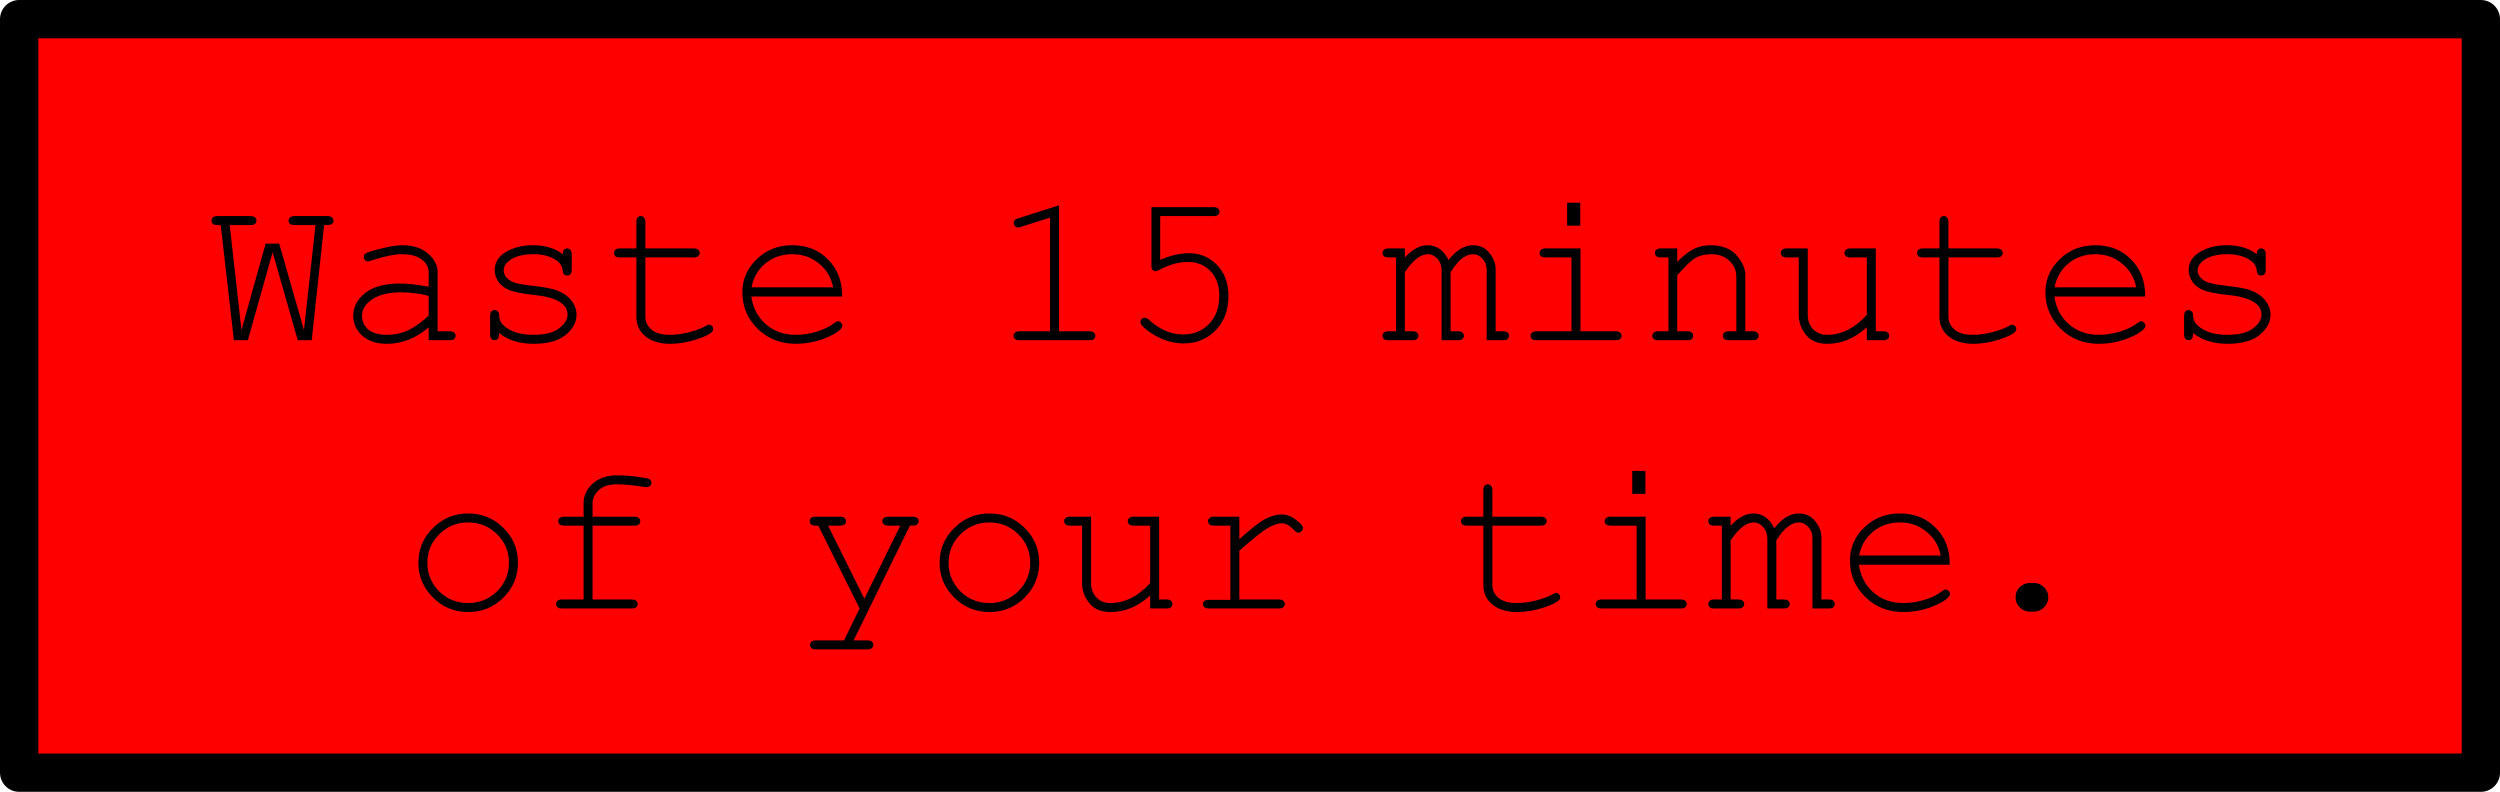 <svg xmlns="http://www.w3.org/2000/svg" xmlns:xlink="http://www.w3.org/1999/xlink" version="1.1" width="195.724" height="61.992" viewBox="0.138 0.004 195.724 61.992">
  <!-- Exported by Scratch - http://scratch.mit.edu/ -->
  <path id="ID0.7080915062688291" fill="#ff0000" d="M 1.638 1.504 L 194.362 1.504 L 194.362 60.496 L 1.638 60.496 Z " stroke-width="1"/>
  <path id="ID0.05472018662840128" fill="#FF0000" stroke="#000000" stroke-width="3" stroke-linecap="butt" stroke-linejoin="round" d="M 1.638 1.504 L 194.362 1.504 L 194.362 60.496 L 1.638 60.496 Z "/>
  <path id="ID0.21256365533918142" fill="#000000" d="M 24.543 26.64 L 23.449 26.64 L 21.48 19.749 L 19.543 26.64 L 18.449 26.64 L 17.418 17.624 L 17.152 17.624 C 16.986 17.624 16.866 17.593 16.793 17.531 C 16.73 17.468 16.699 17.385 16.699 17.281 C 16.699 17.176 16.73 17.093 16.793 17.031 C 16.866 16.958 16.986 16.921 17.152 16.921 L 19.746 16.921 C 19.923 16.921 20.043 16.958 20.105 17.031 C 20.178 17.093 20.215 17.176 20.215 17.281 C 20.215 17.385 20.178 17.468 20.105 17.531 C 20.043 17.593 19.923 17.624 19.746 17.624 L 18.121 17.624 L 19.043 25.843 L 20.934 19.077 L 21.996 19.077 L 23.934 25.843 L 24.84 17.624 L 23.199 17.624 C 23.033 17.624 22.913 17.593 22.84 17.531 C 22.767 17.468 22.73 17.385 22.73 17.281 C 22.73 17.176 22.767 17.093 22.84 17.031 C 22.913 16.958 23.033 16.921 23.199 16.921 L 25.777 16.921 C 25.944 16.921 26.064 16.958 26.137 17.031 C 26.21 17.093 26.246 17.176 26.246 17.281 C 26.246 17.385 26.21 17.468 26.137 17.531 C 26.064 17.593 25.944 17.624 25.777 17.624 L 25.512 17.624 L 24.543 26.64 Z M 33.698 26.64 L 33.698 25.64 C 32.687 26.494 31.604 26.921 30.448 26.921 C 29.614 26.921 28.963 26.708 28.495 26.281 C 28.026 25.854 27.792 25.333 27.792 24.718 C 27.792 24.041 28.099 23.452 28.713 22.952 C 29.338 22.452 30.245 22.202 31.432 22.202 C 31.755 22.202 32.104 22.223 32.479 22.265 C 32.854 22.307 33.26 22.369 33.698 22.452 L 33.698 21.327 C 33.698 20.942 33.521 20.609 33.167 20.327 C 32.812 20.046 32.281 19.906 31.573 19.906 C 31.031 19.906 30.271 20.062 29.292 20.374 C 29.114 20.437 29 20.468 28.948 20.468 C 28.854 20.468 28.776 20.437 28.713 20.374 C 28.651 20.301 28.62 20.213 28.62 20.109 C 28.62 20.015 28.646 19.942 28.698 19.89 C 28.781 19.807 29.099 19.692 29.651 19.546 C 30.505 19.317 31.156 19.202 31.604 19.202 C 32.479 19.202 33.161 19.421 33.651 19.859 C 34.151 20.286 34.401 20.775 34.401 21.327 L 34.401 25.937 L 35.323 25.937 C 35.5 25.937 35.625 25.973 35.698 26.046 C 35.771 26.109 35.807 26.192 35.807 26.296 C 35.807 26.39 35.771 26.473 35.698 26.546 C 35.625 26.609 35.5 26.64 35.323 26.64 L 33.698 26.64 Z M 33.698 23.171 C 33.364 23.077 33.015 23.01 32.651 22.968 C 32.286 22.916 31.906 22.89 31.51 22.89 C 30.489 22.89 29.698 23.109 29.135 23.546 C 28.698 23.88 28.479 24.27 28.479 24.718 C 28.479 25.145 28.64 25.505 28.963 25.796 C 29.297 26.077 29.781 26.218 30.417 26.218 C 31.021 26.218 31.578 26.098 32.088 25.859 C 32.609 25.619 33.146 25.234 33.698 24.702 L 33.698 23.171 Z M 44.196 19.906 C 44.196 19.749 44.228 19.635 44.29 19.562 C 44.363 19.489 44.446 19.452 44.54 19.452 C 44.644 19.452 44.728 19.489 44.79 19.562 C 44.863 19.635 44.899 19.755 44.899 19.921 L 44.899 21.124 C 44.899 21.291 44.863 21.411 44.79 21.484 C 44.728 21.546 44.644 21.577 44.54 21.577 C 44.446 21.577 44.368 21.551 44.306 21.499 C 44.243 21.437 44.207 21.333 44.196 21.187 C 44.165 20.864 43.993 20.593 43.681 20.374 C 43.222 20.062 42.623 19.906 41.884 19.906 C 41.103 19.906 40.493 20.062 40.056 20.374 C 39.733 20.614 39.571 20.88 39.571 21.171 C 39.571 21.505 39.764 21.786 40.149 22.015 C 40.42 22.161 40.925 22.275 41.665 22.359 C 42.634 22.463 43.306 22.583 43.681 22.718 C 44.212 22.916 44.608 23.187 44.868 23.531 C 45.139 23.874 45.274 24.244 45.274 24.64 C 45.274 25.234 44.988 25.765 44.415 26.234 C 43.853 26.692 43.019 26.921 41.915 26.921 C 40.811 26.921 39.91 26.64 39.212 26.077 C 39.212 26.265 39.196 26.39 39.165 26.452 C 39.144 26.505 39.103 26.551 39.04 26.593 C 38.988 26.624 38.925 26.64 38.853 26.64 C 38.759 26.64 38.675 26.604 38.603 26.531 C 38.54 26.458 38.509 26.338 38.509 26.171 L 38.509 24.734 C 38.509 24.567 38.54 24.452 38.603 24.39 C 38.665 24.317 38.748 24.281 38.853 24.281 C 38.957 24.281 39.04 24.317 39.103 24.39 C 39.175 24.452 39.212 24.541 39.212 24.656 C 39.212 24.906 39.274 25.119 39.399 25.296 C 39.597 25.557 39.905 25.775 40.321 25.952 C 40.748 26.13 41.269 26.218 41.884 26.218 C 42.79 26.218 43.462 26.051 43.899 25.718 C 44.347 25.374 44.571 25.015 44.571 24.64 C 44.571 24.213 44.347 23.869 43.899 23.609 C 43.451 23.348 42.79 23.176 41.915 23.093 C 41.05 22.999 40.431 22.88 40.056 22.734 C 39.681 22.588 39.389 22.374 39.181 22.093 C 38.972 21.801 38.868 21.489 38.868 21.156 C 38.868 20.551 39.16 20.077 39.743 19.734 C 40.326 19.38 41.03 19.202 41.853 19.202 C 42.811 19.202 43.592 19.437 44.196 19.906 Z M 50.664 19.452 L 54.445 19.452 C 54.611 19.452 54.731 19.489 54.804 19.562 C 54.877 19.624 54.914 19.708 54.914 19.812 C 54.914 19.906 54.877 19.989 54.804 20.062 C 54.731 20.124 54.611 20.156 54.445 20.156 L 50.664 20.156 L 50.664 24.796 C 50.664 25.202 50.825 25.541 51.148 25.812 C 51.471 26.083 51.945 26.218 52.57 26.218 C 53.039 26.218 53.544 26.15 54.085 26.015 C 54.638 25.869 55.07 25.708 55.382 25.531 C 55.486 25.458 55.575 25.421 55.648 25.421 C 55.742 25.421 55.82 25.458 55.882 25.531 C 55.945 25.593 55.976 25.671 55.976 25.765 C 55.976 25.848 55.94 25.926 55.867 25.999 C 55.69 26.187 55.257 26.39 54.57 26.609 C 53.893 26.817 53.242 26.921 52.617 26.921 C 51.804 26.921 51.158 26.729 50.679 26.343 C 50.2 25.958 49.96 25.442 49.96 24.796 L 49.96 20.156 L 48.664 20.156 C 48.497 20.156 48.377 20.124 48.304 20.062 C 48.242 19.989 48.21 19.9 48.21 19.796 C 48.21 19.702 48.242 19.624 48.304 19.562 C 48.377 19.489 48.497 19.452 48.664 19.452 L 49.96 19.452 L 49.96 17.39 C 49.96 17.223 49.992 17.104 50.054 17.031 C 50.117 16.958 50.2 16.921 50.304 16.921 C 50.408 16.921 50.492 16.958 50.554 17.031 C 50.627 17.104 50.664 17.223 50.664 17.39 L 50.664 19.452 Z M 66.068 23.218 L 58.959 23.218 C 59.084 24.114 59.464 24.838 60.1 25.39 C 60.735 25.942 61.516 26.218 62.443 26.218 C 62.964 26.218 63.511 26.135 64.084 25.968 C 64.657 25.791 65.12 25.562 65.475 25.281 C 65.579 25.197 65.673 25.156 65.756 25.156 C 65.839 25.156 65.912 25.192 65.975 25.265 C 66.048 25.327 66.084 25.406 66.084 25.499 C 66.084 25.593 66.037 25.687 65.943 25.781 C 65.683 26.051 65.214 26.312 64.537 26.562 C 63.86 26.801 63.162 26.921 62.443 26.921 C 61.256 26.921 60.261 26.531 59.459 25.749 C 58.657 24.958 58.256 24.005 58.256 22.89 C 58.256 21.88 58.631 21.015 59.381 20.296 C 60.131 19.567 61.058 19.202 62.162 19.202 C 63.308 19.202 64.245 19.577 64.975 20.327 C 65.714 21.067 66.079 22.031 66.068 23.218 Z M 65.365 22.499 C 65.219 21.739 64.85 21.119 64.256 20.64 C 63.673 20.15 62.975 19.906 62.162 19.906 C 61.35 19.906 60.652 20.145 60.068 20.624 C 59.485 21.104 59.12 21.729 58.975 22.499 L 65.365 22.499 Z M 83.05 16.077 L 83.05 25.937 L 85.44 25.937 C 85.597 25.937 85.711 25.973 85.784 26.046 C 85.857 26.109 85.894 26.192 85.894 26.296 C 85.894 26.39 85.857 26.473 85.784 26.546 C 85.711 26.609 85.597 26.64 85.44 26.64 L 79.956 26.64 C 79.789 26.64 79.67 26.609 79.597 26.546 C 79.524 26.473 79.487 26.39 79.487 26.296 C 79.487 26.192 79.524 26.109 79.597 26.046 C 79.67 25.973 79.789 25.937 79.956 25.937 L 82.347 25.937 L 82.347 17.046 L 80.065 17.765 C 79.961 17.796 79.883 17.812 79.831 17.812 C 79.748 17.812 79.67 17.775 79.597 17.702 C 79.534 17.63 79.503 17.546 79.503 17.452 C 79.503 17.369 79.529 17.296 79.581 17.234 C 79.623 17.182 79.716 17.135 79.862 17.093 L 83.05 16.077 Z M 90.97 16.921 L 90.97 20.343 C 91.387 20.166 91.783 20.036 92.158 19.952 C 92.533 19.869 92.887 19.827 93.22 19.827 C 94.095 19.827 94.83 20.135 95.423 20.749 C 96.017 21.364 96.314 22.171 96.314 23.171 C 96.314 24.275 95.981 25.171 95.314 25.859 C 94.647 26.546 93.814 26.89 92.814 26.89 C 92.158 26.89 91.528 26.744 90.923 26.452 C 90.486 26.244 90.09 25.989 89.736 25.687 C 89.528 25.499 89.423 25.348 89.423 25.234 C 89.423 25.13 89.455 25.046 89.517 24.984 C 89.59 24.911 89.668 24.874 89.751 24.874 C 89.845 24.874 89.949 24.921 90.064 25.015 C 90.897 25.796 91.804 26.187 92.783 26.187 C 93.595 26.187 94.267 25.911 94.798 25.359 C 95.33 24.807 95.595 24.067 95.595 23.14 C 95.595 22.348 95.366 21.713 94.908 21.234 C 94.449 20.755 93.866 20.515 93.158 20.515 C 92.439 20.515 91.715 20.708 90.986 21.093 C 90.809 21.187 90.684 21.234 90.611 21.234 C 90.517 21.234 90.439 21.202 90.376 21.14 C 90.314 21.067 90.283 20.968 90.283 20.843 L 90.283 16.218 L 95.142 16.218 C 95.309 16.218 95.429 16.255 95.501 16.327 C 95.574 16.39 95.611 16.473 95.611 16.577 C 95.611 16.682 95.574 16.765 95.501 16.827 C 95.429 16.89 95.309 16.921 95.142 16.921 L 90.97 16.921 Z M 110.124 19.452 L 110.124 20.156 C 110.717 19.52 111.311 19.202 111.905 19.202 C 112.269 19.202 112.587 19.301 112.858 19.499 C 113.129 19.687 113.358 19.973 113.545 20.359 C 113.847 19.973 114.155 19.687 114.467 19.499 C 114.79 19.301 115.113 19.202 115.436 19.202 C 115.946 19.202 116.347 19.364 116.639 19.687 C 117.035 20.114 117.233 20.577 117.233 21.077 L 117.233 25.937 L 117.827 25.937 C 117.993 25.937 118.108 25.973 118.17 26.046 C 118.243 26.109 118.28 26.192 118.28 26.296 C 118.28 26.39 118.243 26.473 118.17 26.546 C 118.108 26.609 117.993 26.64 117.827 26.64 L 116.53 26.64 L 116.53 21.14 C 116.53 20.786 116.42 20.494 116.202 20.265 C 115.993 20.025 115.749 19.906 115.467 19.906 C 115.207 19.906 114.936 20.005 114.655 20.202 C 114.374 20.39 114.056 20.76 113.702 21.312 L 113.702 25.937 L 114.28 25.937 C 114.446 25.937 114.566 25.973 114.639 26.046 C 114.712 26.109 114.749 26.192 114.749 26.296 C 114.749 26.39 114.712 26.473 114.639 26.546 C 114.566 26.609 114.446 26.64 114.28 26.64 L 112.999 26.64 L 112.999 21.187 C 112.999 20.812 112.889 20.505 112.67 20.265 C 112.452 20.025 112.207 19.906 111.936 19.906 C 111.686 19.906 111.436 19.989 111.186 20.156 C 110.853 20.374 110.499 20.76 110.124 21.312 L 110.124 25.937 L 110.717 25.937 C 110.884 25.937 111.004 25.973 111.077 26.046 C 111.15 26.109 111.186 26.192 111.186 26.296 C 111.186 26.39 111.15 26.473 111.077 26.546 C 111.004 26.609 110.884 26.64 110.717 26.64 L 108.842 26.64 C 108.676 26.64 108.556 26.609 108.483 26.546 C 108.41 26.473 108.374 26.39 108.374 26.296 C 108.374 26.192 108.41 26.109 108.483 26.046 C 108.556 25.973 108.676 25.937 108.842 25.937 L 109.436 25.937 L 109.436 20.156 L 108.842 20.156 C 108.676 20.156 108.556 20.124 108.483 20.062 C 108.41 19.989 108.374 19.9 108.374 19.796 C 108.374 19.702 108.41 19.624 108.483 19.562 C 108.556 19.489 108.676 19.452 108.842 19.452 L 110.124 19.452 Z M 123.856 15.874 L 123.856 17.671 L 122.825 17.671 L 122.825 15.874 L 123.856 15.874 Z M 123.872 19.452 L 123.872 25.937 L 126.606 25.937 C 126.784 25.937 126.909 25.973 126.981 26.046 C 127.054 26.109 127.091 26.192 127.091 26.296 C 127.091 26.39 127.054 26.473 126.981 26.546 C 126.909 26.609 126.784 26.64 126.606 26.64 L 120.435 26.64 C 120.268 26.64 120.148 26.609 120.075 26.546 C 120.002 26.473 119.966 26.39 119.966 26.296 C 119.966 26.192 120.002 26.109 120.075 26.046 C 120.148 25.973 120.268 25.937 120.435 25.937 L 123.169 25.937 L 123.169 20.156 L 121.138 20.156 C 120.971 20.156 120.851 20.124 120.778 20.062 C 120.705 19.989 120.669 19.906 120.669 19.812 C 120.669 19.708 120.705 19.624 120.778 19.562 C 120.851 19.489 120.971 19.452 121.138 19.452 L 123.872 19.452 Z M 131.449 19.452 L 131.449 20.499 C 131.938 20.01 132.376 19.671 132.761 19.484 C 133.157 19.296 133.605 19.202 134.105 19.202 C 134.636 19.202 135.121 19.317 135.558 19.546 C 135.86 19.713 136.136 19.989 136.386 20.374 C 136.647 20.76 136.777 21.15 136.777 21.546 L 136.777 25.937 L 137.355 25.937 C 137.522 25.937 137.641 25.973 137.714 26.046 C 137.787 26.109 137.824 26.192 137.824 26.296 C 137.824 26.39 137.787 26.473 137.714 26.546 C 137.641 26.609 137.522 26.64 137.355 26.64 L 135.496 26.64 C 135.319 26.64 135.194 26.609 135.121 26.546 C 135.058 26.473 135.027 26.39 135.027 26.296 C 135.027 26.192 135.058 26.109 135.121 26.046 C 135.194 25.973 135.319 25.937 135.496 25.937 L 136.074 25.937 L 136.074 21.671 C 136.074 21.171 135.891 20.755 135.527 20.421 C 135.173 20.077 134.694 19.906 134.089 19.906 C 133.631 19.906 133.23 19.999 132.886 20.187 C 132.553 20.374 132.074 20.833 131.449 21.562 L 131.449 25.937 L 132.246 25.937 C 132.412 25.937 132.527 25.973 132.589 26.046 C 132.662 26.109 132.699 26.192 132.699 26.296 C 132.699 26.39 132.662 26.473 132.589 26.546 C 132.527 26.609 132.412 26.64 132.246 26.64 L 129.964 26.64 C 129.798 26.64 129.678 26.609 129.605 26.546 C 129.532 26.473 129.496 26.39 129.496 26.296 C 129.496 26.192 129.532 26.109 129.605 26.046 C 129.678 25.973 129.798 25.937 129.964 25.937 L 130.761 25.937 L 130.761 20.156 L 130.167 20.156 C 130.001 20.156 129.881 20.124 129.808 20.062 C 129.735 19.989 129.699 19.9 129.699 19.796 C 129.699 19.702 129.735 19.624 129.808 19.562 C 129.881 19.489 130.001 19.452 130.167 19.452 L 131.449 19.452 Z M 146.291 26.64 L 146.291 25.624 C 145.343 26.489 144.317 26.921 143.213 26.921 C 142.525 26.921 142.005 26.734 141.65 26.359 C 141.192 25.869 140.963 25.301 140.963 24.656 L 140.963 20.156 L 140.025 20.156 C 139.859 20.156 139.739 20.124 139.666 20.062 C 139.593 19.989 139.557 19.9 139.557 19.796 C 139.557 19.702 139.593 19.624 139.666 19.562 C 139.739 19.489 139.859 19.452 140.025 19.452 L 141.666 19.452 L 141.666 24.656 C 141.666 25.114 141.807 25.489 142.088 25.781 C 142.38 26.072 142.739 26.218 143.166 26.218 C 144.301 26.218 145.343 25.697 146.291 24.656 L 146.291 20.156 L 145.01 20.156 C 144.843 20.156 144.723 20.124 144.65 20.062 C 144.577 19.989 144.541 19.9 144.541 19.796 C 144.541 19.702 144.577 19.624 144.65 19.562 C 144.723 19.489 144.843 19.452 145.01 19.452 L 146.994 19.452 L 146.994 25.937 L 147.588 25.937 C 147.744 25.937 147.859 25.973 147.932 26.046 C 148.005 26.109 148.041 26.192 148.041 26.296 C 148.041 26.39 148.005 26.473 147.932 26.546 C 147.859 26.609 147.744 26.64 147.588 26.64 L 146.291 26.64 Z M 152.68 19.452 L 156.461 19.452 C 156.628 19.452 156.748 19.489 156.821 19.562 C 156.894 19.624 156.93 19.708 156.93 19.812 C 156.93 19.906 156.894 19.989 156.821 20.062 C 156.748 20.124 156.628 20.156 156.461 20.156 L 152.68 20.156 L 152.68 24.796 C 152.68 25.202 152.842 25.541 153.165 25.812 C 153.487 26.083 153.961 26.218 154.586 26.218 C 155.055 26.218 155.56 26.15 156.102 26.015 C 156.654 25.869 157.086 25.708 157.399 25.531 C 157.503 25.458 157.592 25.421 157.665 25.421 C 157.758 25.421 157.836 25.458 157.899 25.531 C 157.961 25.593 157.993 25.671 157.993 25.765 C 157.993 25.848 157.956 25.926 157.883 25.999 C 157.706 26.187 157.274 26.39 156.586 26.609 C 155.909 26.817 155.258 26.921 154.633 26.921 C 153.821 26.921 153.175 26.729 152.696 26.343 C 152.217 25.958 151.977 25.442 151.977 24.796 L 151.977 20.156 L 150.68 20.156 C 150.514 20.156 150.394 20.124 150.321 20.062 C 150.258 19.989 150.227 19.9 150.227 19.796 C 150.227 19.702 150.258 19.624 150.321 19.562 C 150.394 19.489 150.514 19.452 150.68 19.452 L 151.977 19.452 L 151.977 17.39 C 151.977 17.223 152.008 17.104 152.071 17.031 C 152.133 16.958 152.217 16.921 152.321 16.921 C 152.425 16.921 152.508 16.958 152.571 17.031 C 152.644 17.104 152.68 17.223 152.68 17.39 L 152.68 19.452 Z M 168.085 23.218 L 160.976 23.218 C 161.101 24.114 161.481 24.838 162.116 25.39 C 162.752 25.942 163.533 26.218 164.46 26.218 C 164.981 26.218 165.528 26.135 166.101 25.968 C 166.674 25.791 167.137 25.562 167.491 25.281 C 167.595 25.197 167.689 25.156 167.772 25.156 C 167.856 25.156 167.929 25.192 167.991 25.265 C 168.064 25.327 168.101 25.406 168.101 25.499 C 168.101 25.593 168.054 25.687 167.96 25.781 C 167.7 26.051 167.231 26.312 166.554 26.562 C 165.877 26.801 165.179 26.921 164.46 26.921 C 163.272 26.921 162.278 26.531 161.476 25.749 C 160.674 24.958 160.272 24.005 160.272 22.89 C 160.272 21.88 160.647 21.015 161.397 20.296 C 162.147 19.567 163.075 19.202 164.179 19.202 C 165.325 19.202 166.262 19.577 166.991 20.327 C 167.731 21.067 168.095 22.031 168.085 23.218 Z M 167.382 22.499 C 167.236 21.739 166.866 21.119 166.272 20.64 C 165.689 20.15 164.991 19.906 164.179 19.906 C 163.366 19.906 162.668 20.145 162.085 20.624 C 161.502 21.104 161.137 21.729 160.991 22.499 L 167.382 22.499 Z M 176.818 19.906 C 176.818 19.749 176.849 19.635 176.912 19.562 C 176.985 19.489 177.068 19.452 177.162 19.452 C 177.266 19.452 177.349 19.489 177.412 19.562 C 177.485 19.635 177.521 19.755 177.521 19.921 L 177.521 21.124 C 177.521 21.291 177.485 21.411 177.412 21.484 C 177.349 21.546 177.266 21.577 177.162 21.577 C 177.068 21.577 176.99 21.551 176.927 21.499 C 176.865 21.437 176.828 21.333 176.818 21.187 C 176.787 20.864 176.615 20.593 176.302 20.374 C 175.844 20.062 175.245 19.906 174.505 19.906 C 173.724 19.906 173.115 20.062 172.677 20.374 C 172.354 20.614 172.193 20.88 172.193 21.171 C 172.193 21.505 172.386 21.786 172.771 22.015 C 173.042 22.161 173.547 22.275 174.287 22.359 C 175.255 22.463 175.927 22.583 176.302 22.718 C 176.833 22.916 177.229 23.187 177.49 23.531 C 177.761 23.874 177.896 24.244 177.896 24.64 C 177.896 25.234 177.61 25.765 177.037 26.234 C 176.474 26.692 175.641 26.921 174.537 26.921 C 173.432 26.921 172.531 26.64 171.833 26.077 C 171.833 26.265 171.818 26.39 171.787 26.452 C 171.766 26.505 171.724 26.551 171.662 26.593 C 171.61 26.624 171.547 26.64 171.474 26.64 C 171.38 26.64 171.297 26.604 171.224 26.531 C 171.162 26.458 171.13 26.338 171.13 26.171 L 171.13 24.734 C 171.13 24.567 171.162 24.452 171.224 24.39 C 171.287 24.317 171.37 24.281 171.474 24.281 C 171.578 24.281 171.662 24.317 171.724 24.39 C 171.797 24.452 171.833 24.541 171.833 24.656 C 171.833 24.906 171.896 25.119 172.021 25.296 C 172.219 25.557 172.526 25.775 172.943 25.952 C 173.37 26.13 173.891 26.218 174.505 26.218 C 175.412 26.218 176.083 26.051 176.521 25.718 C 176.969 25.374 177.193 25.015 177.193 24.64 C 177.193 24.213 176.969 23.869 176.521 23.609 C 176.073 23.348 175.412 23.176 174.537 23.093 C 173.672 22.999 173.052 22.88 172.677 22.734 C 172.302 22.588 172.011 22.374 171.802 22.093 C 171.594 21.801 171.49 21.489 171.49 21.156 C 171.49 20.551 171.781 20.077 172.365 19.734 C 172.948 19.38 173.651 19.202 174.474 19.202 C 175.432 19.202 176.214 19.437 176.818 19.906 Z " stroke-width="1"/>
  <path id="ID0.6978882541880012" fill="#000000" d="M 40.689 44.062 C 40.689 45.124 40.309 46.036 39.549 46.796 C 38.788 47.546 37.872 47.921 36.799 47.921 C 35.715 47.921 34.793 47.541 34.033 46.781 C 33.273 46.02 32.892 45.114 32.892 44.062 C 32.892 42.999 33.273 42.093 34.033 41.343 C 34.793 40.583 35.715 40.202 36.799 40.202 C 37.872 40.202 38.788 40.577 39.549 41.327 C 40.309 42.077 40.689 42.989 40.689 44.062 Z M 39.986 44.062 C 39.986 43.187 39.674 42.442 39.049 41.827 C 38.424 41.213 37.668 40.906 36.783 40.906 C 35.898 40.906 35.142 41.218 34.517 41.843 C 33.903 42.458 33.595 43.197 33.595 44.062 C 33.595 44.926 33.903 45.671 34.517 46.296 C 35.142 46.911 35.898 47.218 36.783 47.218 C 37.668 47.218 38.424 46.911 39.049 46.296 C 39.674 45.671 39.986 44.926 39.986 44.062 Z M 46.531 41.156 L 46.531 46.937 L 49.594 46.937 C 49.761 46.937 49.88 46.973 49.953 47.046 C 50.026 47.109 50.063 47.192 50.063 47.296 C 50.063 47.39 50.026 47.473 49.953 47.546 C 49.88 47.609 49.761 47.64 49.594 47.64 L 44.141 47.64 C 43.974 47.64 43.854 47.609 43.781 47.546 C 43.709 47.473 43.672 47.39 43.672 47.296 C 43.672 47.192 43.709 47.109 43.781 47.046 C 43.854 46.973 43.974 46.937 44.141 46.937 L 45.828 46.937 L 45.828 41.156 L 44.313 41.156 C 44.146 41.156 44.026 41.124 43.953 41.062 C 43.88 40.989 43.844 40.9 43.844 40.796 C 43.844 40.702 43.88 40.624 43.953 40.562 C 44.026 40.489 44.146 40.452 44.313 40.452 L 45.828 40.452 L 45.828 39.39 C 45.828 38.807 46.063 38.301 46.531 37.874 C 47.011 37.437 47.646 37.218 48.438 37.218 C 49.094 37.218 49.797 37.281 50.547 37.406 C 50.828 37.447 50.995 37.499 51.047 37.562 C 51.11 37.624 51.141 37.702 51.141 37.796 C 51.141 37.9 51.104 37.984 51.031 38.046 C 50.969 38.109 50.88 38.14 50.766 38.14 C 50.724 38.14 50.651 38.135 50.547 38.124 C 49.714 37.989 49.011 37.921 48.438 37.921 C 47.823 37.921 47.349 38.072 47.016 38.374 C 46.693 38.676 46.531 39.015 46.531 39.39 L 46.531 40.452 L 49.797 40.452 C 49.964 40.452 50.084 40.489 50.156 40.562 C 50.229 40.624 50.266 40.708 50.266 40.812 C 50.266 40.906 50.229 40.989 50.156 41.062 C 50.084 41.124 49.964 41.156 49.797 41.156 L 46.531 41.156 Z M 67.435 47.64 L 64.2 41.156 L 63.997 41.156 C 63.831 41.156 63.711 41.124 63.638 41.062 C 63.565 40.989 63.529 40.906 63.529 40.812 C 63.529 40.739 63.544 40.676 63.575 40.624 C 63.617 40.562 63.664 40.52 63.716 40.499 C 63.779 40.468 63.872 40.452 63.997 40.452 L 65.904 40.452 C 66.07 40.452 66.19 40.489 66.263 40.562 C 66.336 40.624 66.372 40.708 66.372 40.812 C 66.372 40.906 66.336 40.989 66.263 41.062 C 66.19 41.124 66.07 41.156 65.904 41.156 L 64.966 41.156 L 67.81 46.874 L 70.622 41.156 L 69.685 41.156 C 69.518 41.156 69.398 41.124 69.325 41.062 C 69.253 40.989 69.216 40.9 69.216 40.796 C 69.216 40.702 69.253 40.624 69.325 40.562 C 69.398 40.489 69.518 40.452 69.685 40.452 L 71.575 40.452 C 71.753 40.452 71.878 40.489 71.95 40.562 C 72.023 40.624 72.06 40.708 72.06 40.812 C 72.06 40.885 72.034 40.952 71.982 41.015 C 71.94 41.067 71.893 41.104 71.841 41.124 C 71.789 41.145 71.633 41.156 71.372 41.156 L 66.966 50.14 L 68.044 50.14 C 68.211 50.14 68.331 50.171 68.404 50.234 C 68.476 50.307 68.513 50.395 68.513 50.499 C 68.513 50.593 68.476 50.671 68.404 50.734 C 68.331 50.807 68.211 50.843 68.044 50.843 L 64.029 50.843 C 63.862 50.843 63.742 50.812 63.669 50.749 C 63.596 50.687 63.56 50.604 63.56 50.499 C 63.56 50.395 63.596 50.307 63.669 50.234 C 63.742 50.171 63.862 50.14 64.029 50.14 L 66.216 50.14 L 67.435 47.64 Z M 81.496 44.062 C 81.496 45.124 81.116 46.036 80.355 46.796 C 79.595 47.546 78.678 47.921 77.605 47.921 C 76.522 47.921 75.6 47.541 74.84 46.781 C 74.079 46.02 73.699 45.114 73.699 44.062 C 73.699 42.999 74.079 42.093 74.84 41.343 C 75.6 40.583 76.522 40.202 77.605 40.202 C 78.678 40.202 79.595 40.577 80.355 41.327 C 81.116 42.077 81.496 42.989 81.496 44.062 Z M 80.793 44.062 C 80.793 43.187 80.48 42.442 79.855 41.827 C 79.23 41.213 78.475 40.906 77.59 40.906 C 76.704 40.906 75.949 41.218 75.324 41.843 C 74.709 42.458 74.402 43.197 74.402 44.062 C 74.402 44.926 74.709 45.671 75.324 46.296 C 75.949 46.911 76.704 47.218 77.59 47.218 C 78.475 47.218 79.23 46.911 79.855 46.296 C 80.48 45.671 80.793 44.926 80.793 44.062 Z M 90.182 47.64 L 90.182 46.624 C 89.234 47.489 88.208 47.921 87.104 47.921 C 86.416 47.921 85.895 47.734 85.541 47.359 C 85.083 46.869 84.854 46.301 84.854 45.656 L 84.854 41.156 L 83.916 41.156 C 83.75 41.156 83.63 41.124 83.557 41.062 C 83.484 40.989 83.448 40.9 83.448 40.796 C 83.448 40.702 83.484 40.624 83.557 40.562 C 83.63 40.489 83.75 40.452 83.916 40.452 L 85.557 40.452 L 85.557 45.656 C 85.557 46.114 85.698 46.489 85.979 46.781 C 86.27 47.072 86.63 47.218 87.057 47.218 C 88.192 47.218 89.234 46.697 90.182 45.656 L 90.182 41.156 L 88.901 41.156 C 88.734 41.156 88.614 41.124 88.541 41.062 C 88.468 40.989 88.432 40.9 88.432 40.796 C 88.432 40.702 88.468 40.624 88.541 40.562 C 88.614 40.489 88.734 40.452 88.901 40.452 L 90.885 40.452 L 90.885 46.937 L 91.479 46.937 C 91.635 46.937 91.75 46.973 91.823 47.046 C 91.895 47.109 91.932 47.192 91.932 47.296 C 91.932 47.39 91.895 47.473 91.823 47.546 C 91.75 47.609 91.635 47.64 91.479 47.64 L 90.182 47.64 Z M 97.165 40.452 L 97.165 42.218 C 98.071 41.395 98.748 40.869 99.196 40.64 C 99.654 40.4 100.071 40.281 100.446 40.281 C 100.863 40.281 101.248 40.421 101.602 40.702 C 101.967 40.973 102.149 41.182 102.149 41.327 C 102.149 41.432 102.113 41.52 102.04 41.593 C 101.977 41.666 101.889 41.702 101.774 41.702 C 101.722 41.702 101.675 41.692 101.634 41.671 C 101.602 41.65 101.535 41.588 101.43 41.484 C 101.233 41.286 101.061 41.15 100.915 41.077 C 100.769 41.005 100.628 40.968 100.493 40.968 C 100.191 40.968 99.826 41.093 99.399 41.343 C 98.972 41.583 98.227 42.176 97.165 43.124 L 97.165 46.937 L 100.259 46.937 C 100.425 46.937 100.545 46.973 100.618 47.046 C 100.691 47.109 100.727 47.192 100.727 47.296 C 100.727 47.39 100.691 47.473 100.618 47.546 C 100.545 47.609 100.425 47.64 100.259 47.64 L 94.79 47.64 C 94.623 47.64 94.503 47.609 94.43 47.546 C 94.358 47.484 94.321 47.4 94.321 47.296 C 94.321 47.202 94.352 47.124 94.415 47.062 C 94.488 46.999 94.613 46.968 94.79 46.968 L 96.462 46.968 L 96.462 41.156 L 95.18 41.156 C 95.014 41.156 94.894 41.124 94.821 41.062 C 94.748 40.989 94.712 40.9 94.712 40.796 C 94.712 40.702 94.748 40.624 94.821 40.562 C 94.894 40.489 95.014 40.452 95.18 40.452 L 97.165 40.452 Z M 116.974 40.452 L 120.756 40.452 C 120.922 40.452 121.042 40.489 121.115 40.562 C 121.188 40.624 121.224 40.708 121.224 40.812 C 121.224 40.906 121.188 40.989 121.115 41.062 C 121.042 41.124 120.922 41.156 120.756 41.156 L 116.974 41.156 L 116.974 45.796 C 116.974 46.202 117.136 46.541 117.459 46.812 C 117.782 47.083 118.256 47.218 118.881 47.218 C 119.349 47.218 119.855 47.15 120.396 47.015 C 120.948 46.869 121.381 46.708 121.693 46.531 C 121.797 46.458 121.886 46.421 121.959 46.421 C 122.052 46.421 122.131 46.458 122.193 46.531 C 122.256 46.593 122.287 46.671 122.287 46.765 C 122.287 46.848 122.25 46.926 122.177 46.999 C 122 47.187 121.568 47.39 120.881 47.609 C 120.204 47.817 119.552 47.921 118.927 47.921 C 118.115 47.921 117.469 47.729 116.99 47.343 C 116.511 46.958 116.271 46.442 116.271 45.796 L 116.271 41.156 L 114.974 41.156 C 114.808 41.156 114.688 41.124 114.615 41.062 C 114.552 40.989 114.521 40.9 114.521 40.796 C 114.521 40.702 114.552 40.624 114.615 40.562 C 114.688 40.489 114.808 40.452 114.974 40.452 L 116.271 40.452 L 116.271 38.39 C 116.271 38.223 116.302 38.104 116.365 38.031 C 116.427 37.958 116.511 37.921 116.615 37.921 C 116.719 37.921 116.802 37.958 116.865 38.031 C 116.938 38.104 116.974 38.223 116.974 38.39 L 116.974 40.452 Z M 128.957 36.874 L 128.957 38.671 L 127.926 38.671 L 127.926 36.874 L 128.957 36.874 Z M 128.973 40.452 L 128.973 46.937 L 131.707 46.937 C 131.884 46.937 132.009 46.973 132.082 47.046 C 132.155 47.109 132.192 47.192 132.192 47.296 C 132.192 47.39 132.155 47.473 132.082 47.546 C 132.009 47.609 131.884 47.64 131.707 47.64 L 125.535 47.64 C 125.369 47.64 125.249 47.609 125.176 47.546 C 125.103 47.473 125.067 47.39 125.067 47.296 C 125.067 47.192 125.103 47.109 125.176 47.046 C 125.249 46.973 125.369 46.937 125.535 46.937 L 128.27 46.937 L 128.27 41.156 L 126.239 41.156 C 126.072 41.156 125.952 41.124 125.879 41.062 C 125.806 40.989 125.77 40.906 125.77 40.812 C 125.77 40.708 125.806 40.624 125.879 40.562 C 125.952 40.489 126.072 40.452 126.239 40.452 L 128.973 40.452 Z M 135.628 40.452 L 135.628 41.156 C 136.221 40.52 136.815 40.202 137.409 40.202 C 137.774 40.202 138.091 40.301 138.362 40.499 C 138.633 40.687 138.862 40.973 139.05 41.359 C 139.352 40.973 139.659 40.687 139.971 40.499 C 140.294 40.301 140.617 40.202 140.94 40.202 C 141.451 40.202 141.852 40.364 142.143 40.687 C 142.539 41.114 142.737 41.577 142.737 42.077 L 142.737 46.937 L 143.331 46.937 C 143.497 46.937 143.612 46.973 143.675 47.046 C 143.747 47.109 143.784 47.192 143.784 47.296 C 143.784 47.39 143.747 47.473 143.675 47.546 C 143.612 47.609 143.497 47.64 143.331 47.64 L 142.034 47.64 L 142.034 42.14 C 142.034 41.786 141.925 41.494 141.706 41.265 C 141.497 41.025 141.253 40.906 140.971 40.906 C 140.711 40.906 140.44 41.005 140.159 41.202 C 139.878 41.39 139.56 41.76 139.206 42.312 L 139.206 46.937 L 139.784 46.937 C 139.951 46.937 140.07 46.973 140.143 47.046 C 140.216 47.109 140.253 47.192 140.253 47.296 C 140.253 47.39 140.216 47.473 140.143 47.546 C 140.07 47.609 139.951 47.64 139.784 47.64 L 138.503 47.64 L 138.503 42.187 C 138.503 41.812 138.393 41.505 138.175 41.265 C 137.956 41.025 137.711 40.906 137.44 40.906 C 137.19 40.906 136.94 40.989 136.69 41.156 C 136.357 41.374 136.003 41.76 135.628 42.312 L 135.628 46.937 L 136.221 46.937 C 136.388 46.937 136.508 46.973 136.581 47.046 C 136.654 47.109 136.69 47.192 136.69 47.296 C 136.69 47.39 136.654 47.473 136.581 47.546 C 136.508 47.609 136.388 47.64 136.221 47.64 L 134.346 47.64 C 134.18 47.64 134.06 47.609 133.987 47.546 C 133.914 47.473 133.878 47.39 133.878 47.296 C 133.878 47.192 133.914 47.109 133.987 47.046 C 134.06 46.973 134.18 46.937 134.346 46.937 L 134.94 46.937 L 134.94 41.156 L 134.346 41.156 C 134.18 41.156 134.06 41.124 133.987 41.062 C 133.914 40.989 133.878 40.9 133.878 40.796 C 133.878 40.702 133.914 40.624 133.987 40.562 C 134.06 40.489 134.18 40.452 134.346 40.452 L 135.628 40.452 Z M 152.782 44.218 L 145.673 44.218 C 145.798 45.114 146.178 45.838 146.814 46.39 C 147.449 46.942 148.23 47.218 149.157 47.218 C 149.678 47.218 150.225 47.135 150.798 46.968 C 151.371 46.791 151.835 46.562 152.189 46.281 C 152.293 46.197 152.387 46.156 152.47 46.156 C 152.553 46.156 152.626 46.192 152.689 46.265 C 152.762 46.327 152.798 46.406 152.798 46.499 C 152.798 46.593 152.751 46.687 152.657 46.781 C 152.397 47.051 151.928 47.312 151.251 47.562 C 150.574 47.801 149.876 47.921 149.157 47.921 C 147.97 47.921 146.975 47.531 146.173 46.749 C 145.371 45.958 144.97 45.005 144.97 43.89 C 144.97 42.88 145.345 42.015 146.095 41.296 C 146.845 40.567 147.772 40.202 148.876 40.202 C 150.022 40.202 150.96 40.577 151.689 41.327 C 152.428 42.067 152.793 43.031 152.782 44.218 Z M 152.079 43.499 C 151.934 42.739 151.564 42.119 150.97 41.64 C 150.387 41.15 149.689 40.906 148.876 40.906 C 148.064 40.906 147.366 41.145 146.782 41.624 C 146.199 42.104 145.835 42.729 145.689 43.499 L 152.079 43.499 Z M 159.062 45.64 L 159.359 45.64 C 159.672 45.64 159.937 45.749 160.156 45.968 C 160.385 46.187 160.5 46.452 160.5 46.765 C 160.5 47.077 160.385 47.343 160.156 47.562 C 159.937 47.781 159.672 47.89 159.359 47.89 L 159.062 47.89 C 158.75 47.89 158.484 47.781 158.265 47.562 C 158.047 47.343 157.937 47.077 157.937 46.765 C 157.937 46.442 158.047 46.176 158.265 45.968 C 158.495 45.749 158.76 45.64 159.062 45.64 Z " stroke-width="1"/>
</svg>